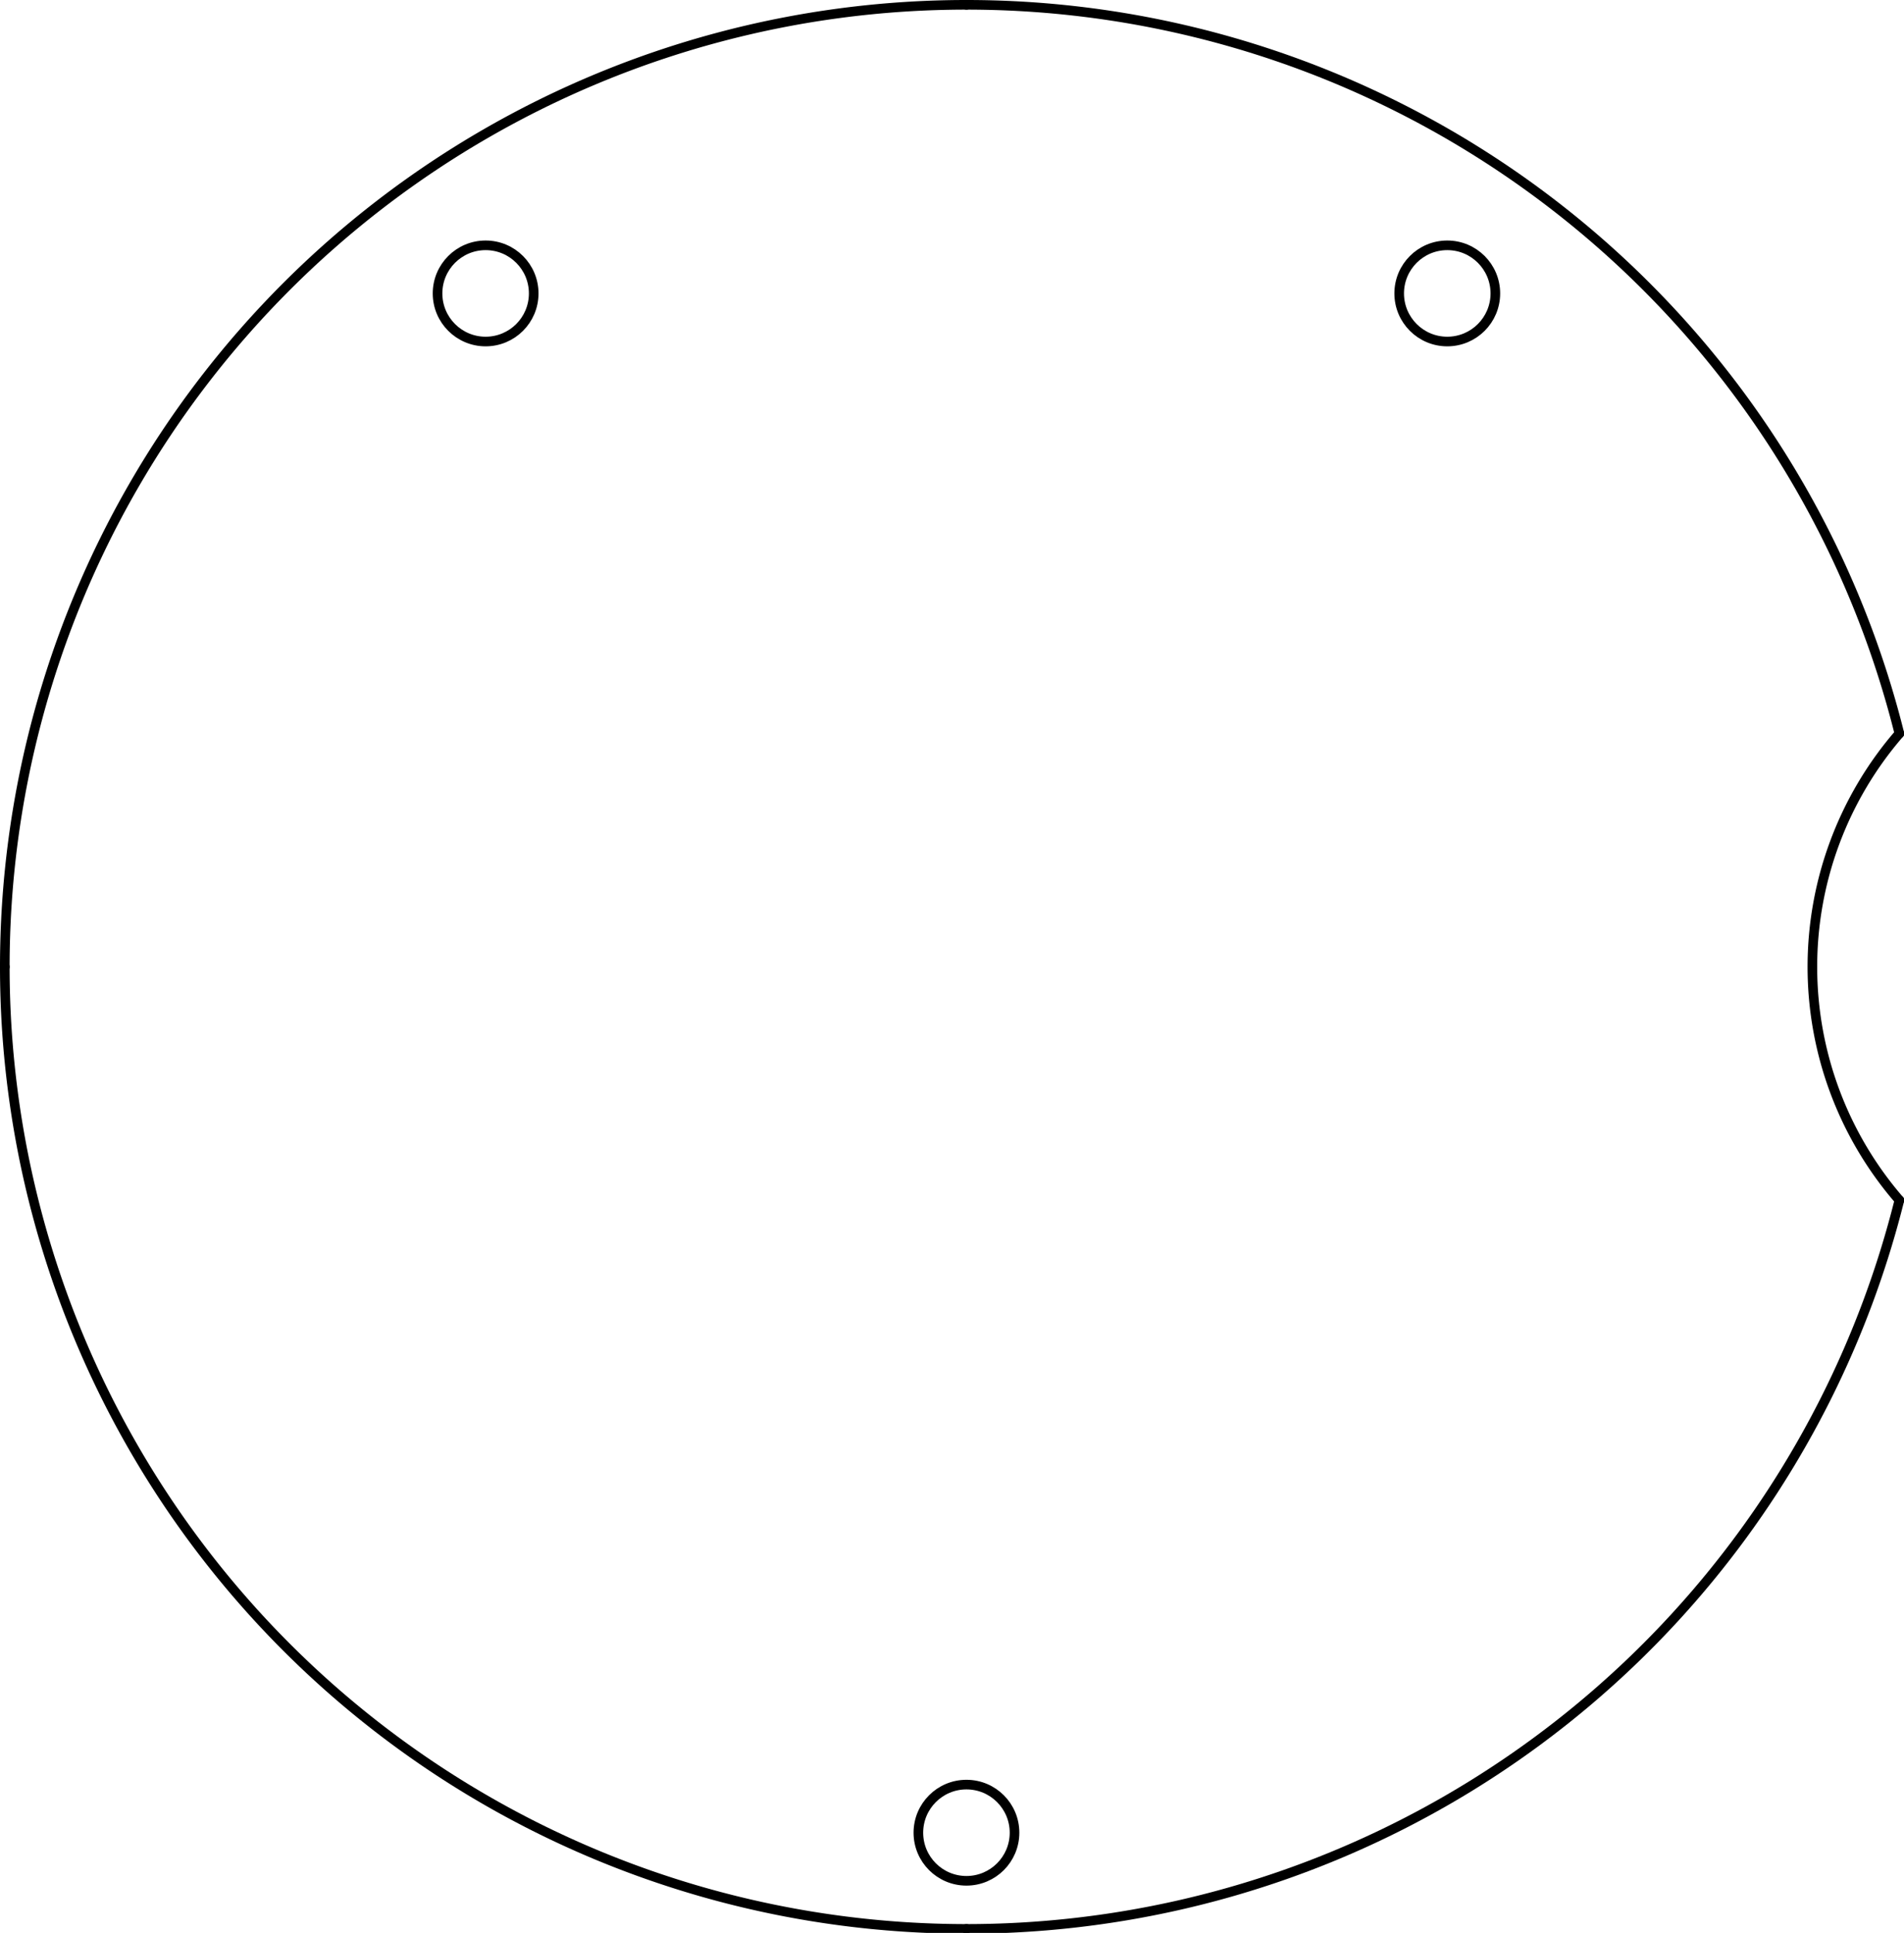 <?xml version="1.0" standalone="no"?>
 <!DOCTYPE svg PUBLIC "-//W3C//DTD SVG 1.1//EN" 
 "http://www.w3.org/Graphics/SVG/1.1/DTD/svg11.dtd"> 
<svg
  xmlns:svg="http://www.w3.org/2000/svg"
  xmlns="http://www.w3.org/2000/svg"
  xmlns:xlink="http://www.w3.org/1999/xlink"
  version="1.1"
  width="39.599mm" height="40.183mm" viewBox="0 0 39.599 40.183">
<title>SVG Image created as KICAD_TEST预研文件6_版图2圆-brd.svg date 2024/09/13 13:57:08 </title>
  <desc>Image generated by PCBNEW </desc>
<g style="fill:#000000; fill-opacity:1;stroke:#000000; stroke-opacity:1;
stroke-linecap:round; stroke-linejoin:round;"
 transform="translate(0 0) scale(1 1)">
</g>
<g style="fill:none; 
stroke:#000000; stroke-width:0.2; stroke-opacity:1; 
stroke-linecap:round; stroke-linejoin:round;">
<path d="M0.1 20.1 A20 20 0.0 0 0 20.1 40.1" />
<path d="M20.1 0.1 A20 20 0.0 0 0 0.1 20.1" />
<circle cx="30.1" cy="6.1" r="1" /> 
<path d="M20.1 40.1 A20 20 0.0 0 0 39.503 24.951" />
<path d="M39.503 15.249 A7.407 7.407 0.0 0 0 39.503 24.951" />
<circle cx="10.1" cy="6.1" r="1" /> 
<path d="M39.503 15.249 A20 20 0.0 0 0 20.1 0.1" />
<circle cx="20.1" cy="38.1" r="1" /> 
</g> 
</svg>
